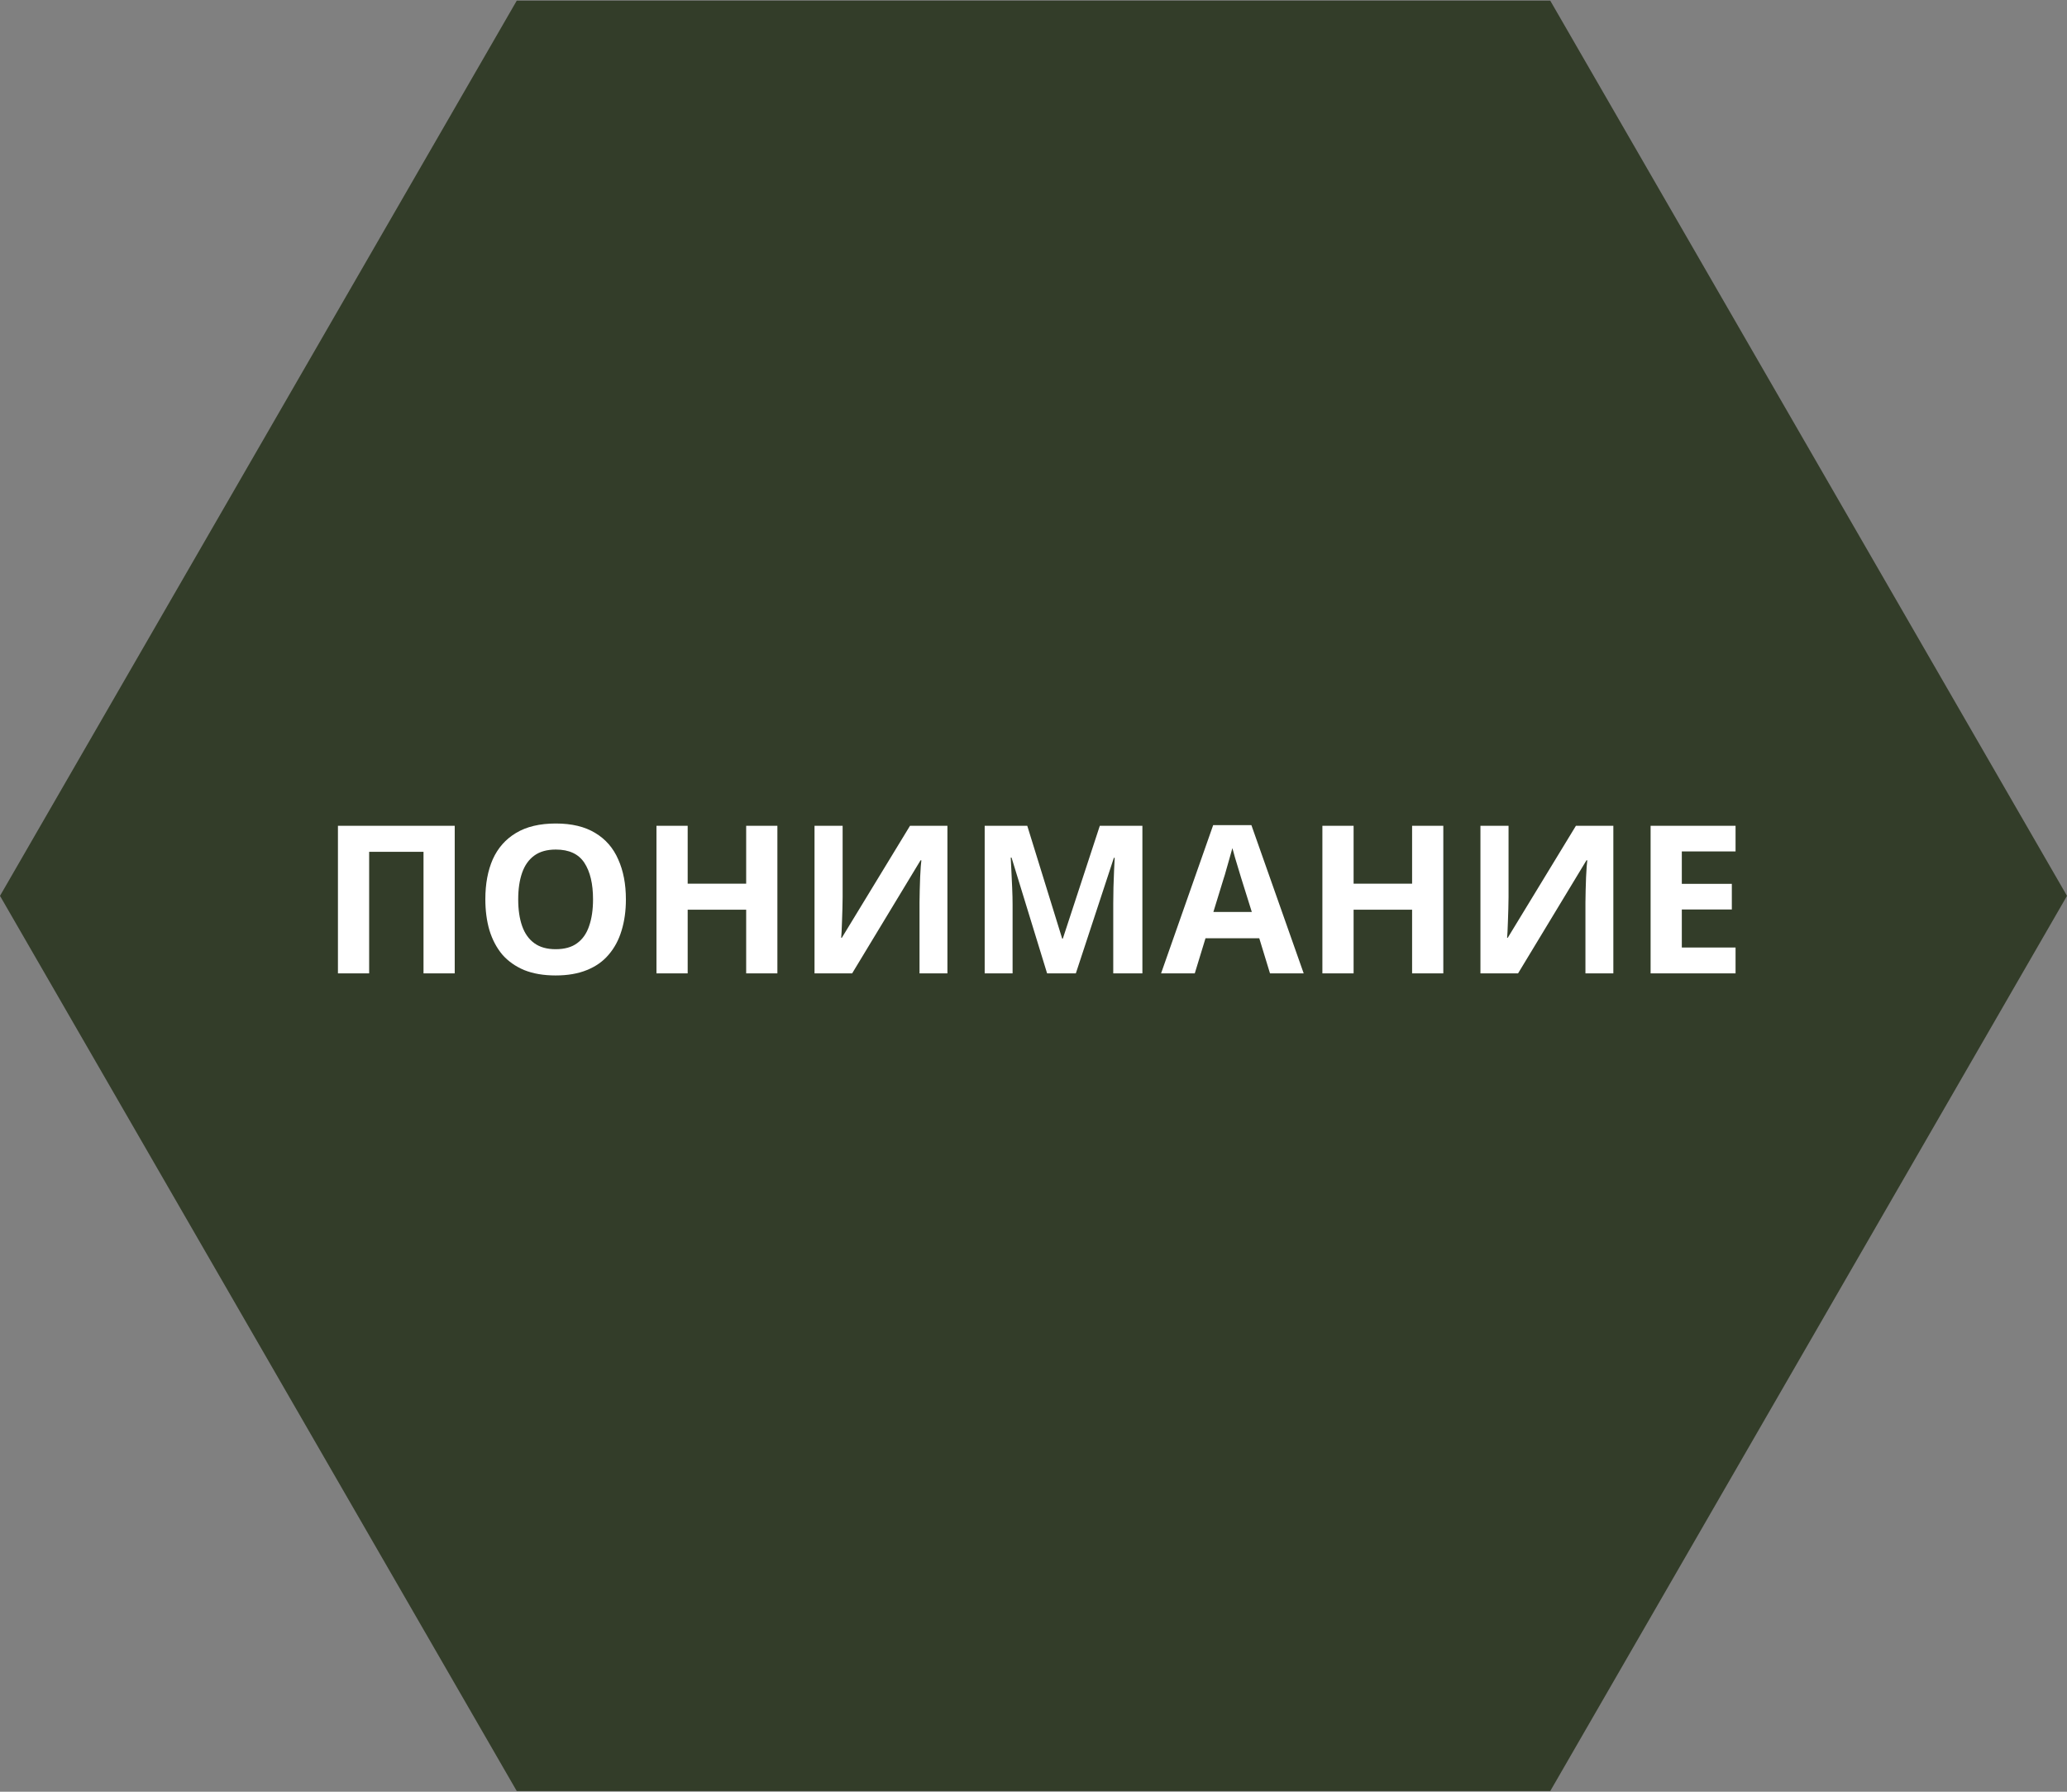 <svg width="240" height="208" viewBox="0 0 240 208" fill="none" xmlns="http://www.w3.org/2000/svg">
<rect x="0" y="0" width="240" height="208" fill="#808080" stroke="none"/>
<path d="M0 104L60 0.077H180L240 104L180 207.923H60L0 104Z" fill="#333D29"/>
<path d="M39.238 113V95.864H52.798V113H49.174V98.888H42.862V113H39.238ZM72.673 104.408C72.673 105.736 72.505 106.944 72.169 108.032C71.849 109.104 71.353 110.032 70.681 110.816C70.025 111.6 69.177 112.2 68.137 112.616C67.113 113.032 65.905 113.24 64.513 113.24C63.121 113.24 61.905 113.032 60.865 112.616C59.841 112.184 58.993 111.584 58.321 110.816C57.665 110.032 57.169 109.096 56.833 108.008C56.513 106.92 56.353 105.712 56.353 104.384C56.353 102.608 56.641 101.064 57.217 99.752C57.809 98.44 58.705 97.424 59.905 96.704C61.121 95.968 62.665 95.6 64.537 95.6C66.393 95.6 67.921 95.968 69.121 96.704C70.321 97.424 71.209 98.448 71.785 99.776C72.377 101.088 72.673 102.632 72.673 104.408ZM60.169 104.408C60.169 105.608 60.321 106.64 60.625 107.504C60.929 108.368 61.401 109.032 62.041 109.496C62.681 109.96 63.505 110.192 64.513 110.192C65.553 110.192 66.385 109.96 67.009 109.496C67.649 109.032 68.113 108.368 68.401 107.504C68.705 106.64 68.857 105.608 68.857 104.408C68.857 102.6 68.521 101.184 67.849 100.16C67.177 99.136 66.073 98.624 64.537 98.624C63.513 98.624 62.681 98.856 62.041 99.32C61.401 99.784 60.929 100.448 60.625 101.312C60.321 102.176 60.169 103.208 60.169 104.408ZM90.263 113H86.638V105.608H79.847V113H76.222V95.864H79.847V102.584H86.638V95.864H90.263V113ZM94.574 95.864H97.838V104.144C97.838 104.544 97.83 104.992 97.814 105.488C97.798 105.984 97.782 106.472 97.766 106.952C97.75 107.416 97.734 107.824 97.718 108.176C97.702 108.512 97.686 108.744 97.67 108.872H97.742L105.662 95.864H110.006V113H106.766V104.768C106.766 104.336 106.774 103.864 106.79 103.352C106.806 102.824 106.822 102.32 106.838 101.84C106.87 101.36 106.894 100.944 106.91 100.592C106.942 100.224 106.966 99.984 106.982 99.872H106.886L98.942 113H94.574V95.864ZM121.58 113L117.452 99.56H117.356C117.372 99.88 117.396 100.36 117.428 101C117.46 101.64 117.492 102.328 117.524 103.064C117.556 103.784 117.572 104.44 117.572 105.032V113H114.332V95.864H119.276L123.332 108.968H123.404L127.7 95.864H132.644V113H129.26V104.888C129.26 104.344 129.268 103.72 129.284 103.016C129.316 102.312 129.34 101.648 129.356 101.024C129.388 100.384 129.412 99.904 129.428 99.584H129.332L124.916 113H121.58ZM147.461 113L146.213 108.92H139.973L138.725 113H134.812L140.861 95.792H145.301L151.373 113H147.461ZM144.101 101.888C144.021 101.616 143.917 101.272 143.789 100.856C143.661 100.44 143.533 100.016 143.405 99.584C143.277 99.152 143.173 98.776 143.093 98.456C143.013 98.776 142.901 99.176 142.757 99.656C142.629 100.12 142.501 100.568 142.373 101C142.261 101.416 142.173 101.712 142.109 101.888L140.885 105.872H145.349L144.101 101.888ZM167.583 113H163.959V105.608H157.167V113H153.543V95.864H157.167V102.584H163.959V95.864H167.583V113ZM171.894 95.864H175.158V104.144C175.158 104.544 175.15 104.992 175.134 105.488C175.118 105.984 175.102 106.472 175.086 106.952C175.07 107.416 175.054 107.824 175.038 108.176C175.022 108.512 175.006 108.744 174.99 108.872H175.062L182.982 95.864H187.326V113H184.086V104.768C184.086 104.336 184.094 103.864 184.11 103.352C184.126 102.824 184.142 102.32 184.158 101.84C184.19 101.36 184.214 100.944 184.23 100.592C184.262 100.224 184.286 99.984 184.302 99.872H184.206L176.262 113H171.894V95.864ZM201.516 113H191.652V95.864H201.516V98.84H195.276V102.608H201.084V105.584H195.276V110H201.516V113Z" fill="white"/>
</svg>

